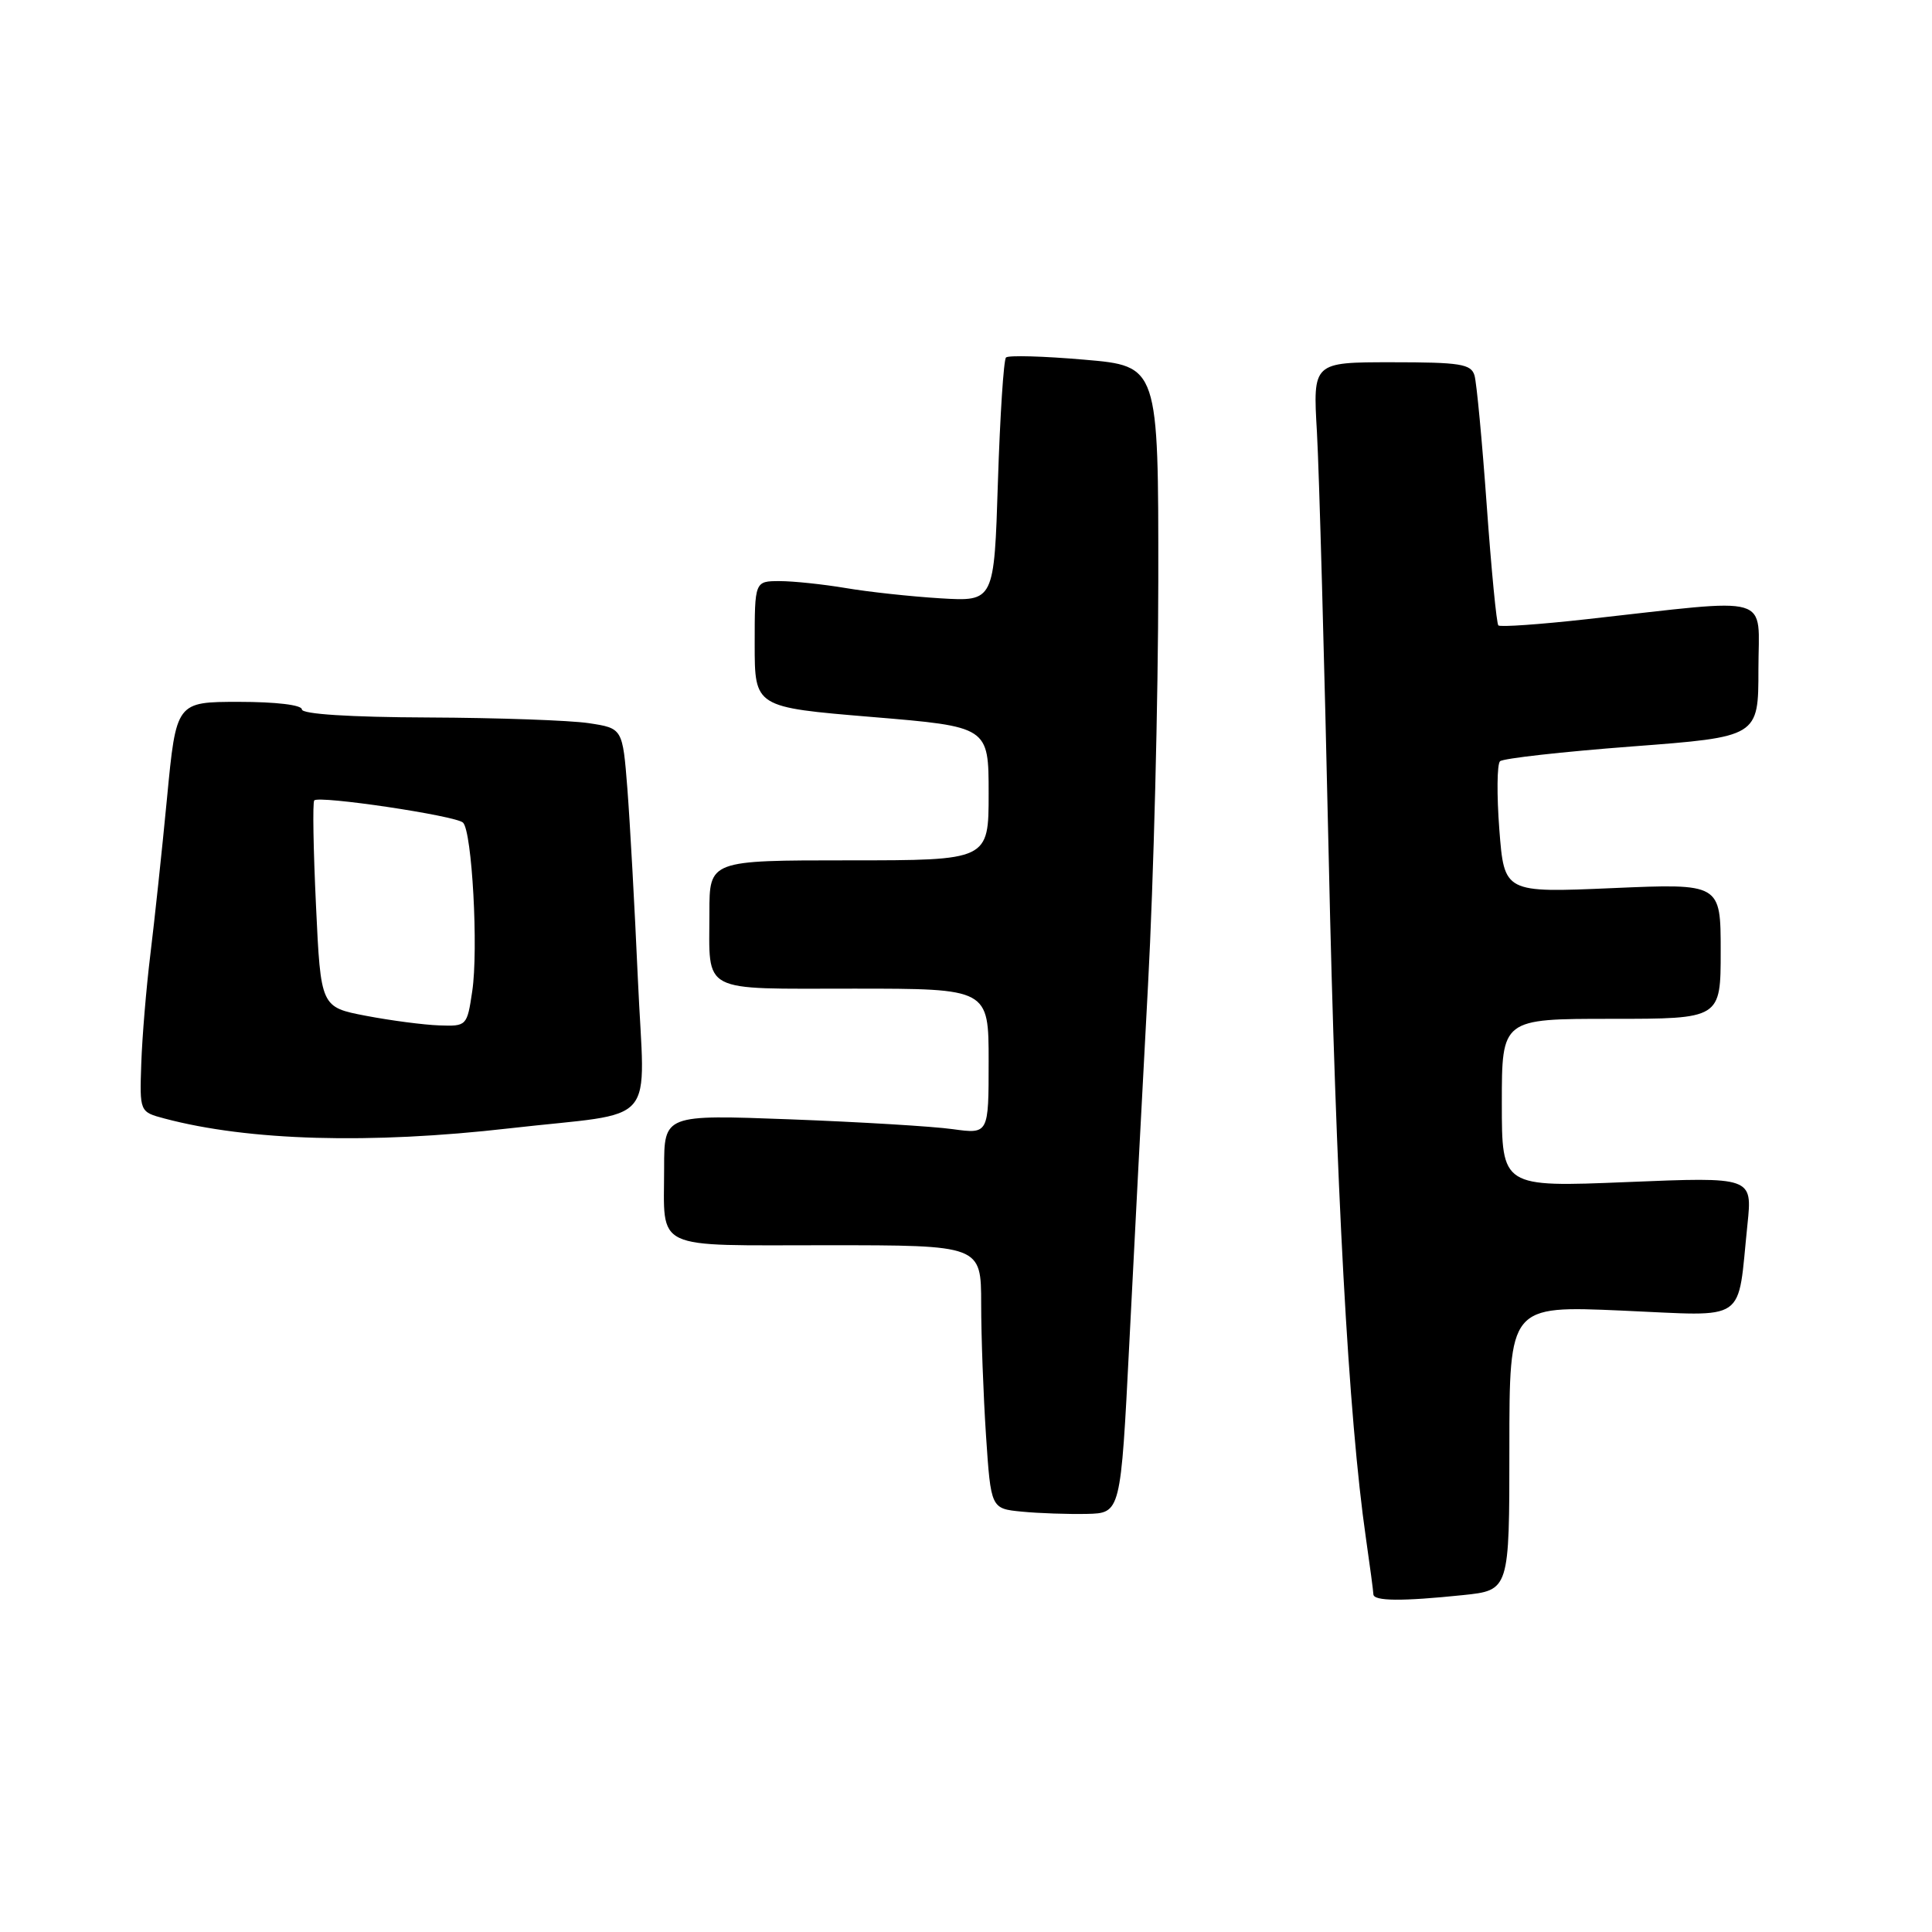 <?xml version="1.0" encoding="UTF-8" standalone="no"?>
<!DOCTYPE svg PUBLIC "-//W3C//DTD SVG 1.1//EN" "http://www.w3.org/Graphics/SVG/1.1/DTD/svg11.dtd" >
<svg xmlns="http://www.w3.org/2000/svg" xmlns:xlink="http://www.w3.org/1999/xlink" version="1.1" viewBox="0 0 256 256">
 <g >
 <path fill="currentColor"
d=" M 193.85 211.36 C 200.00 210.72 200.00 210.72 200.00 191.86 C 200.00 173.01 200.00 173.01 214.89 173.66 C 231.83 174.39 230.16 175.53 231.55 162.22 C 232.20 155.95 232.20 155.95 215.60 156.63 C 199.00 157.31 199.00 157.31 199.00 146.16 C 199.00 135.00 199.00 135.00 213.50 135.00 C 228.00 135.00 228.00 135.00 228.00 126.03 C 228.00 117.06 228.00 117.06 213.66 117.68 C 199.32 118.30 199.32 118.30 198.67 109.93 C 198.32 105.33 198.36 101.26 198.76 100.87 C 199.17 100.49 207.04 99.61 216.25 98.91 C 233.00 97.64 233.00 97.64 233.00 88.70 C 233.00 78.56 235.38 79.26 210.23 82.05 C 204.04 82.74 198.77 83.11 198.54 82.87 C 198.30 82.63 197.61 75.48 197.00 66.97 C 196.39 58.46 195.66 50.71 195.38 49.75 C 194.93 48.23 193.50 48.00 184.41 48.00 C 173.96 48.00 173.96 48.00 174.50 57.25 C 174.79 62.34 175.49 87.65 176.06 113.50 C 177.01 157.30 178.68 187.81 180.99 203.80 C 181.52 207.48 181.97 210.84 181.98 211.25 C 182.00 212.17 185.76 212.20 193.85 211.36 Z  M 149.64 178.00 C 150.26 165.62 151.38 144.25 152.12 130.50 C 152.86 116.75 153.47 92.68 153.48 77.00 C 153.50 48.50 153.50 48.50 143.68 47.66 C 138.27 47.19 133.60 47.06 133.30 47.37 C 132.99 47.68 132.51 55.08 132.23 63.82 C 131.73 79.71 131.73 79.71 124.61 79.28 C 120.70 79.04 115.05 78.43 112.07 77.92 C 109.08 77.42 105.14 77.00 103.32 77.00 C 100.00 77.00 100.00 77.00 100.00 85.36 C 100.00 93.71 100.00 93.71 115.50 95.00 C 131.00 96.29 131.00 96.29 131.00 105.14 C 131.00 114.00 131.00 114.00 112.50 114.00 C 94.00 114.00 94.00 114.00 94.00 120.92 C 94.00 131.75 92.58 131.00 113.11 131.00 C 131.00 131.00 131.00 131.00 131.00 140.64 C 131.00 150.27 131.00 150.27 126.25 149.62 C 123.64 149.25 113.96 148.67 104.75 148.32 C 88.00 147.69 88.00 147.69 88.00 154.76 C 88.00 165.84 86.23 165.00 109.61 165.00 C 130.00 165.00 130.00 165.00 130.01 172.75 C 130.01 177.01 130.30 184.86 130.65 190.20 C 131.30 199.90 131.30 199.90 135.40 200.30 C 137.65 200.52 141.53 200.65 144.00 200.60 C 148.50 200.50 148.50 200.50 149.64 178.00 Z  M 67.51 149.51 C 87.62 147.21 85.41 149.79 84.52 129.70 C 84.10 120.24 83.47 108.90 83.13 104.50 C 82.50 96.50 82.50 96.50 78.00 95.82 C 75.53 95.45 65.96 95.11 56.75 95.07 C 46.30 95.03 40.00 94.62 40.00 94.00 C 40.00 93.41 36.56 93.00 31.68 93.00 C 23.35 93.00 23.35 93.00 22.13 105.75 C 21.46 112.76 20.46 122.10 19.92 126.50 C 19.38 130.90 18.84 137.39 18.72 140.91 C 18.50 147.33 18.50 147.33 21.80 148.21 C 32.94 151.17 49.04 151.63 67.51 149.51 Z  M 48.50 134.60 C 42.50 133.45 42.50 133.45 41.87 119.97 C 41.52 112.56 41.41 106.30 41.64 106.06 C 42.26 105.38 60.39 108.08 61.35 109.00 C 62.55 110.14 63.41 125.80 62.57 131.37 C 61.89 135.95 61.83 136.00 58.19 135.87 C 56.16 135.80 51.80 135.23 48.50 134.60 Z "/>
</g>
</svg>